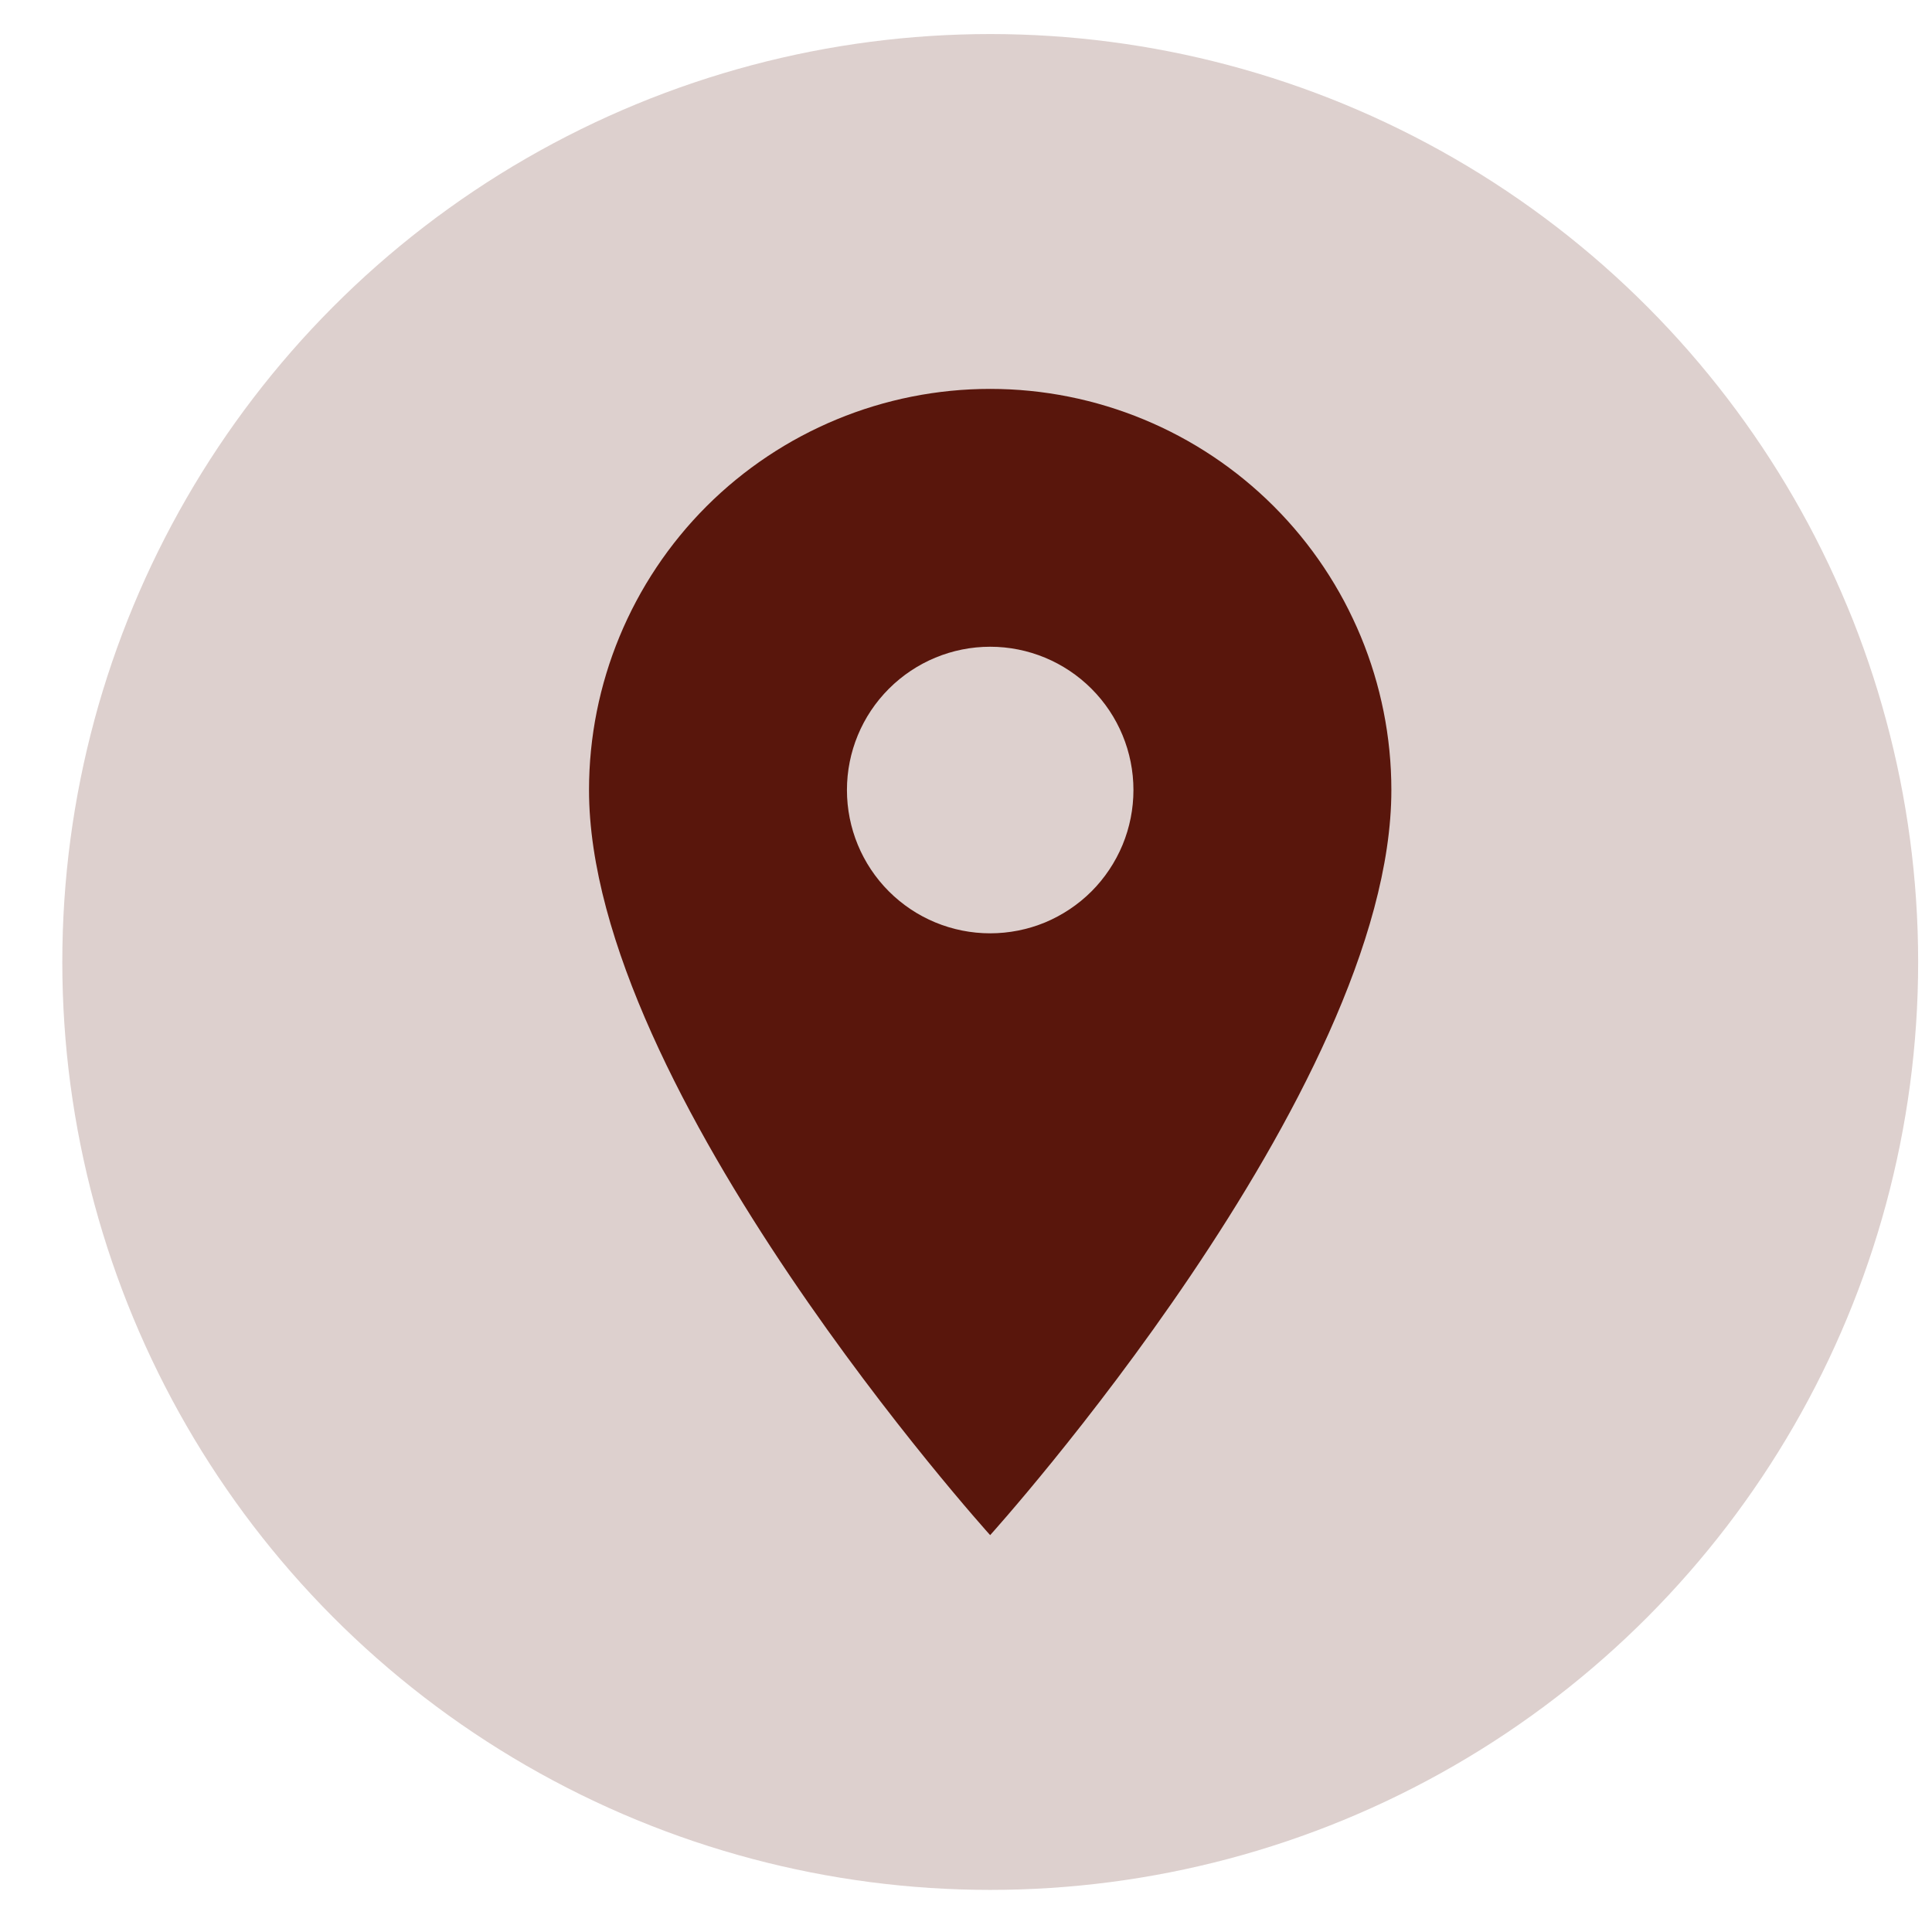<svg width="24" height="24" viewBox="0 0 24 24" fill="none" xmlns="http://www.w3.org/2000/svg">
<circle opacity="0.2" cx="12.301" cy="11.95" r="11.527" fill="#59160C"/>
<path d="M12.3 11.594C11.828 11.594 11.376 11.407 11.042 11.073C10.708 10.739 10.521 10.286 10.521 9.814C10.521 9.342 10.708 8.89 11.042 8.556C11.376 8.222 11.828 8.034 12.3 8.034C12.773 8.034 13.225 8.222 13.559 8.556C13.893 8.89 14.08 9.342 14.08 9.814C14.08 10.048 14.034 10.28 13.945 10.495C13.855 10.711 13.724 10.908 13.559 11.073C13.394 11.238 13.197 11.369 12.982 11.459C12.766 11.548 12.534 11.594 12.3 11.594ZM12.3 4.831C10.979 4.831 9.711 5.356 8.776 6.29C7.842 7.225 7.317 8.493 7.317 9.814C7.317 13.552 12.3 19.07 12.3 19.07C12.3 19.07 17.284 13.552 17.284 9.814C17.284 8.493 16.759 7.225 15.824 6.29C14.89 5.356 13.622 4.831 12.3 4.831Z" fill="#59160C"/>
</svg>
